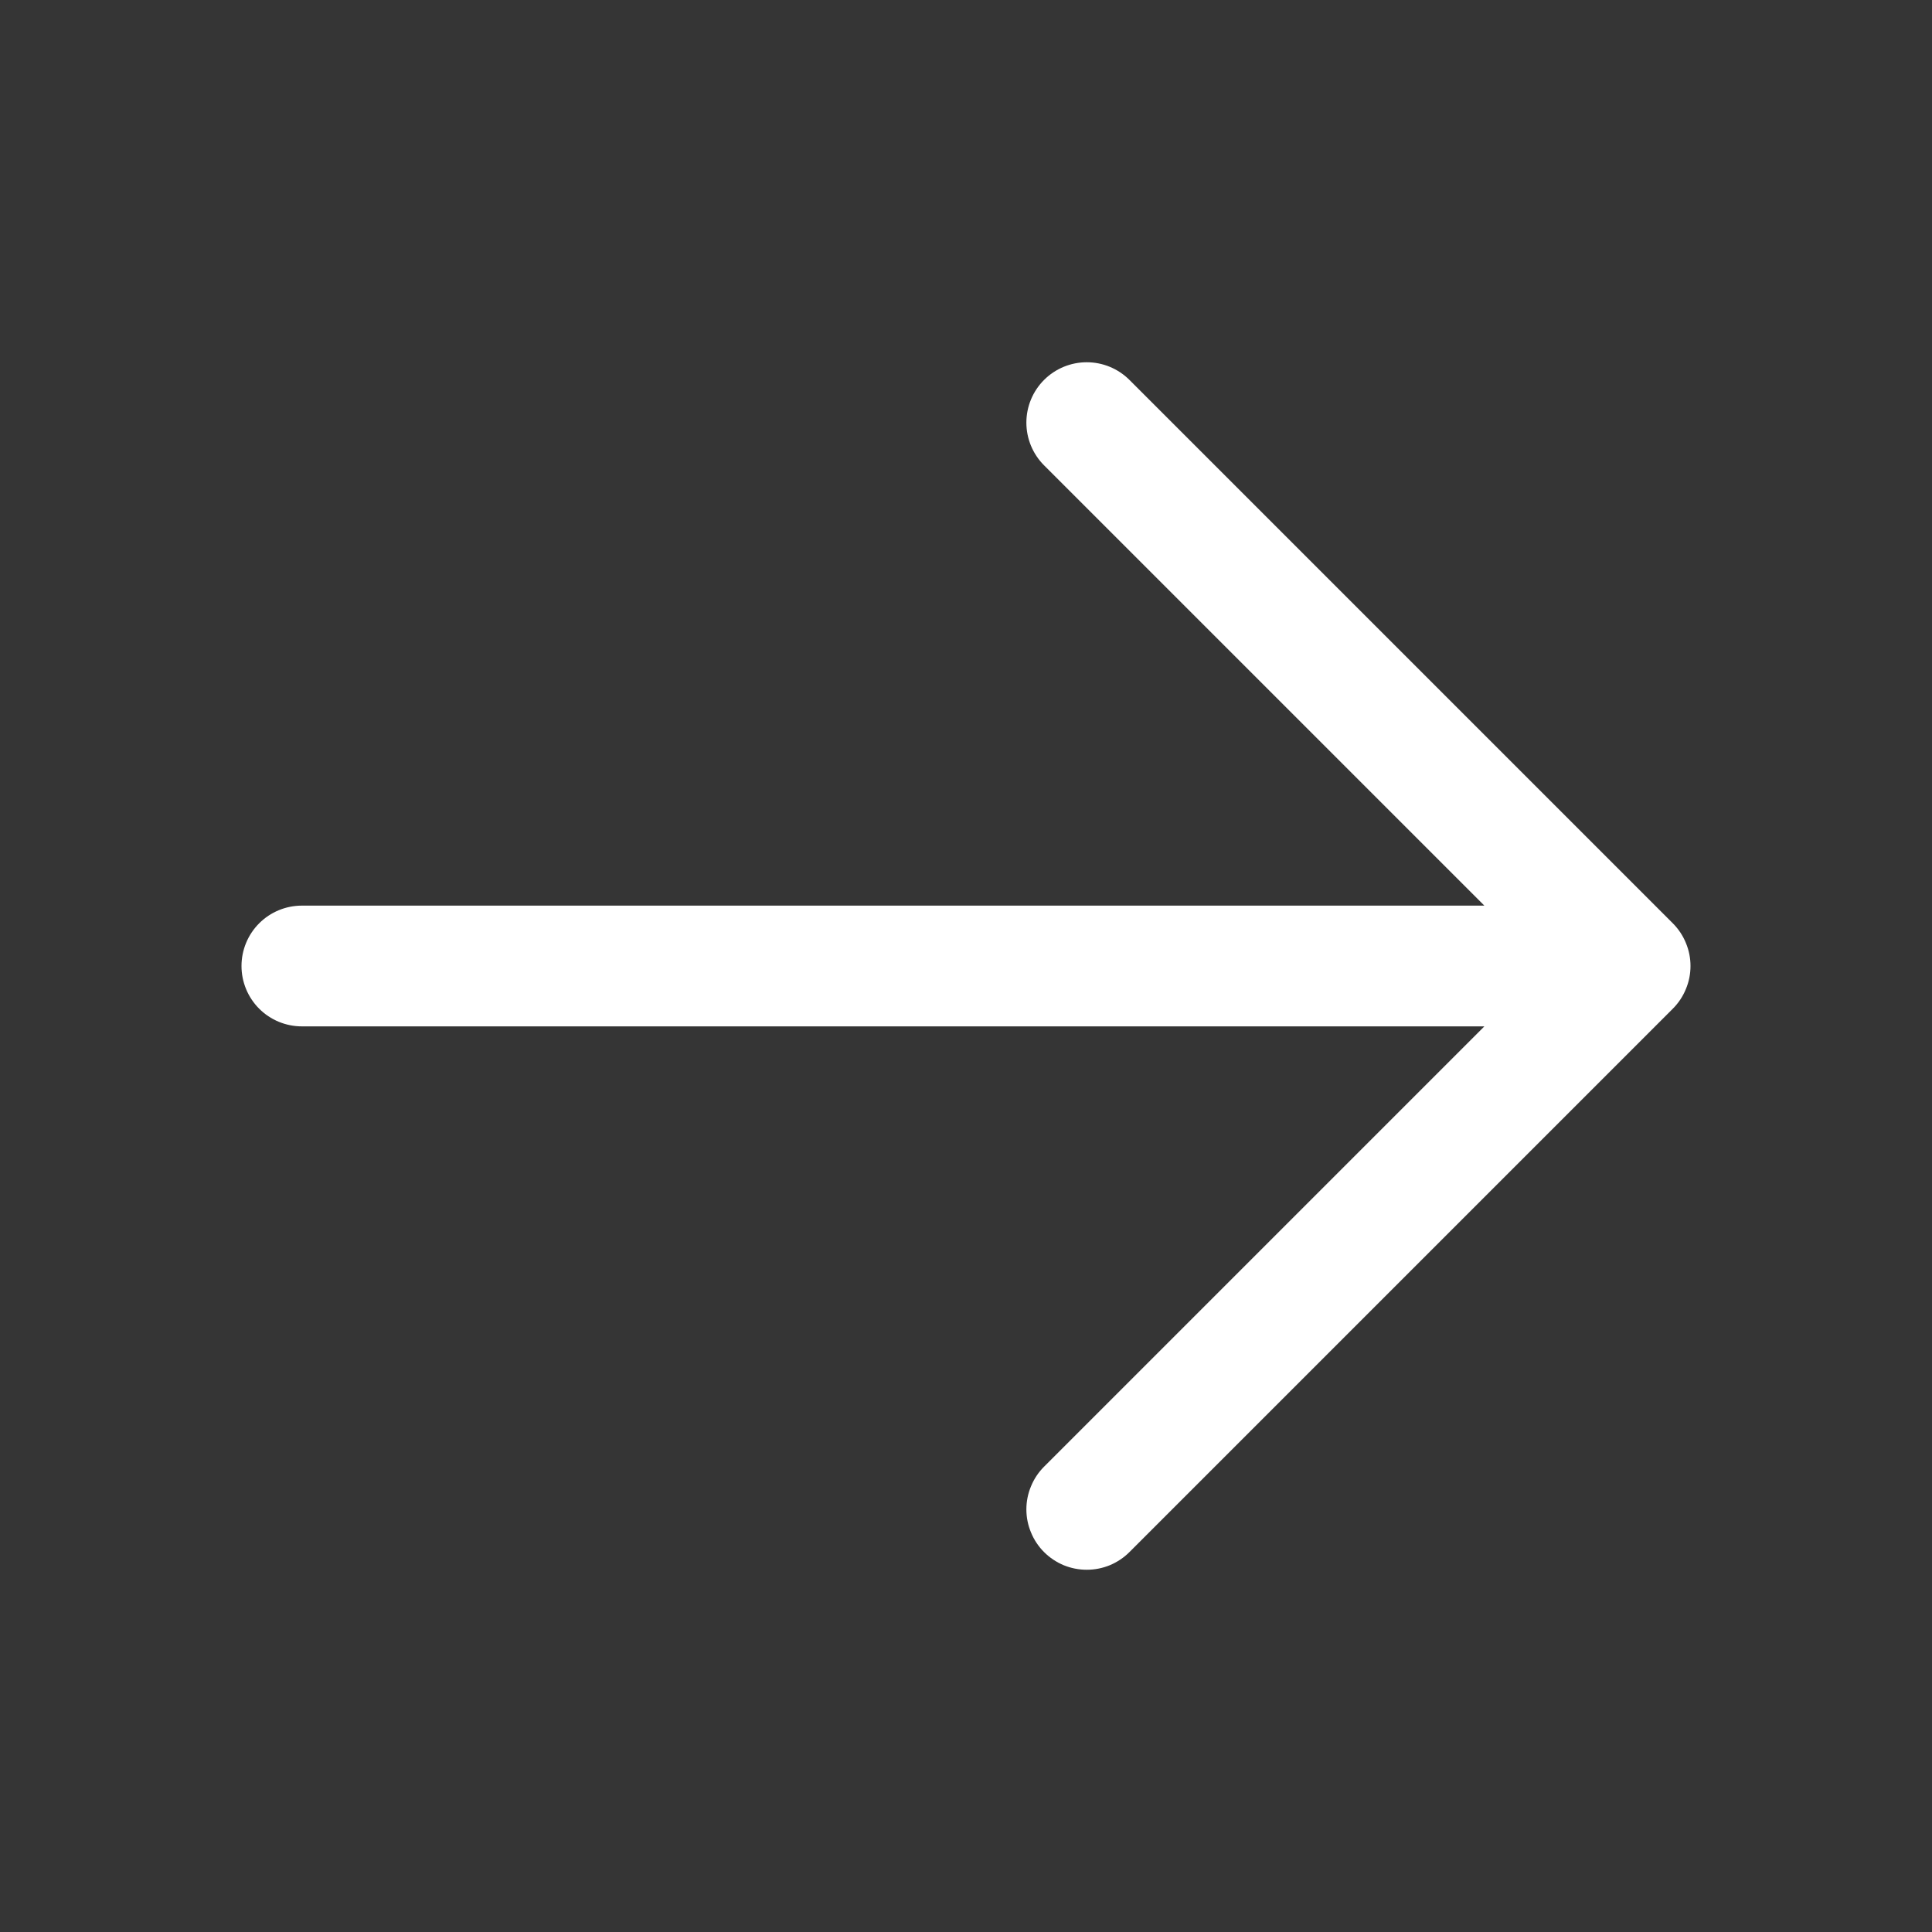 <svg width="20" height="20" viewBox="0 0 20 20" fill="none" xmlns="http://www.w3.org/2000/svg">
<rect x="0" y="0" width="20" height="20" fill="#333333" stroke="none"/>
<rect width="20" height="20" fill="white" fill-opacity="0.01"/>
<path d="M17.317 10.442L11.692 16.067C11.634 16.125 11.565 16.171 11.489 16.203C11.413 16.234 11.332 16.25 11.25 16.25C11.168 16.25 11.087 16.234 11.011 16.203C10.935 16.171 10.866 16.125 10.808 16.067C10.75 16.009 10.704 15.94 10.673 15.864C10.641 15.788 10.625 15.707 10.625 15.625C10.625 15.543 10.641 15.462 10.673 15.386C10.704 15.31 10.75 15.241 10.808 15.183L15.366 10.625H3.125C2.959 10.625 2.8 10.559 2.683 10.442C2.566 10.325 2.5 10.166 2.5 10C2.5 9.834 2.566 9.675 2.683 9.558C2.8 9.441 2.959 9.375 3.125 9.375H15.366L10.808 4.817C10.691 4.7 10.625 4.541 10.625 4.375C10.625 4.209 10.691 4.05 10.808 3.933C10.925 3.816 11.084 3.75 11.25 3.75C11.416 3.75 11.575 3.816 11.692 3.933L17.317 9.558C17.375 9.616 17.421 9.685 17.452 9.761C17.484 9.837 17.5 9.918 17.5 10C17.5 10.082 17.484 10.163 17.452 10.239C17.421 10.315 17.375 10.384 17.317 10.442Z" fill="white"/>
</svg>

